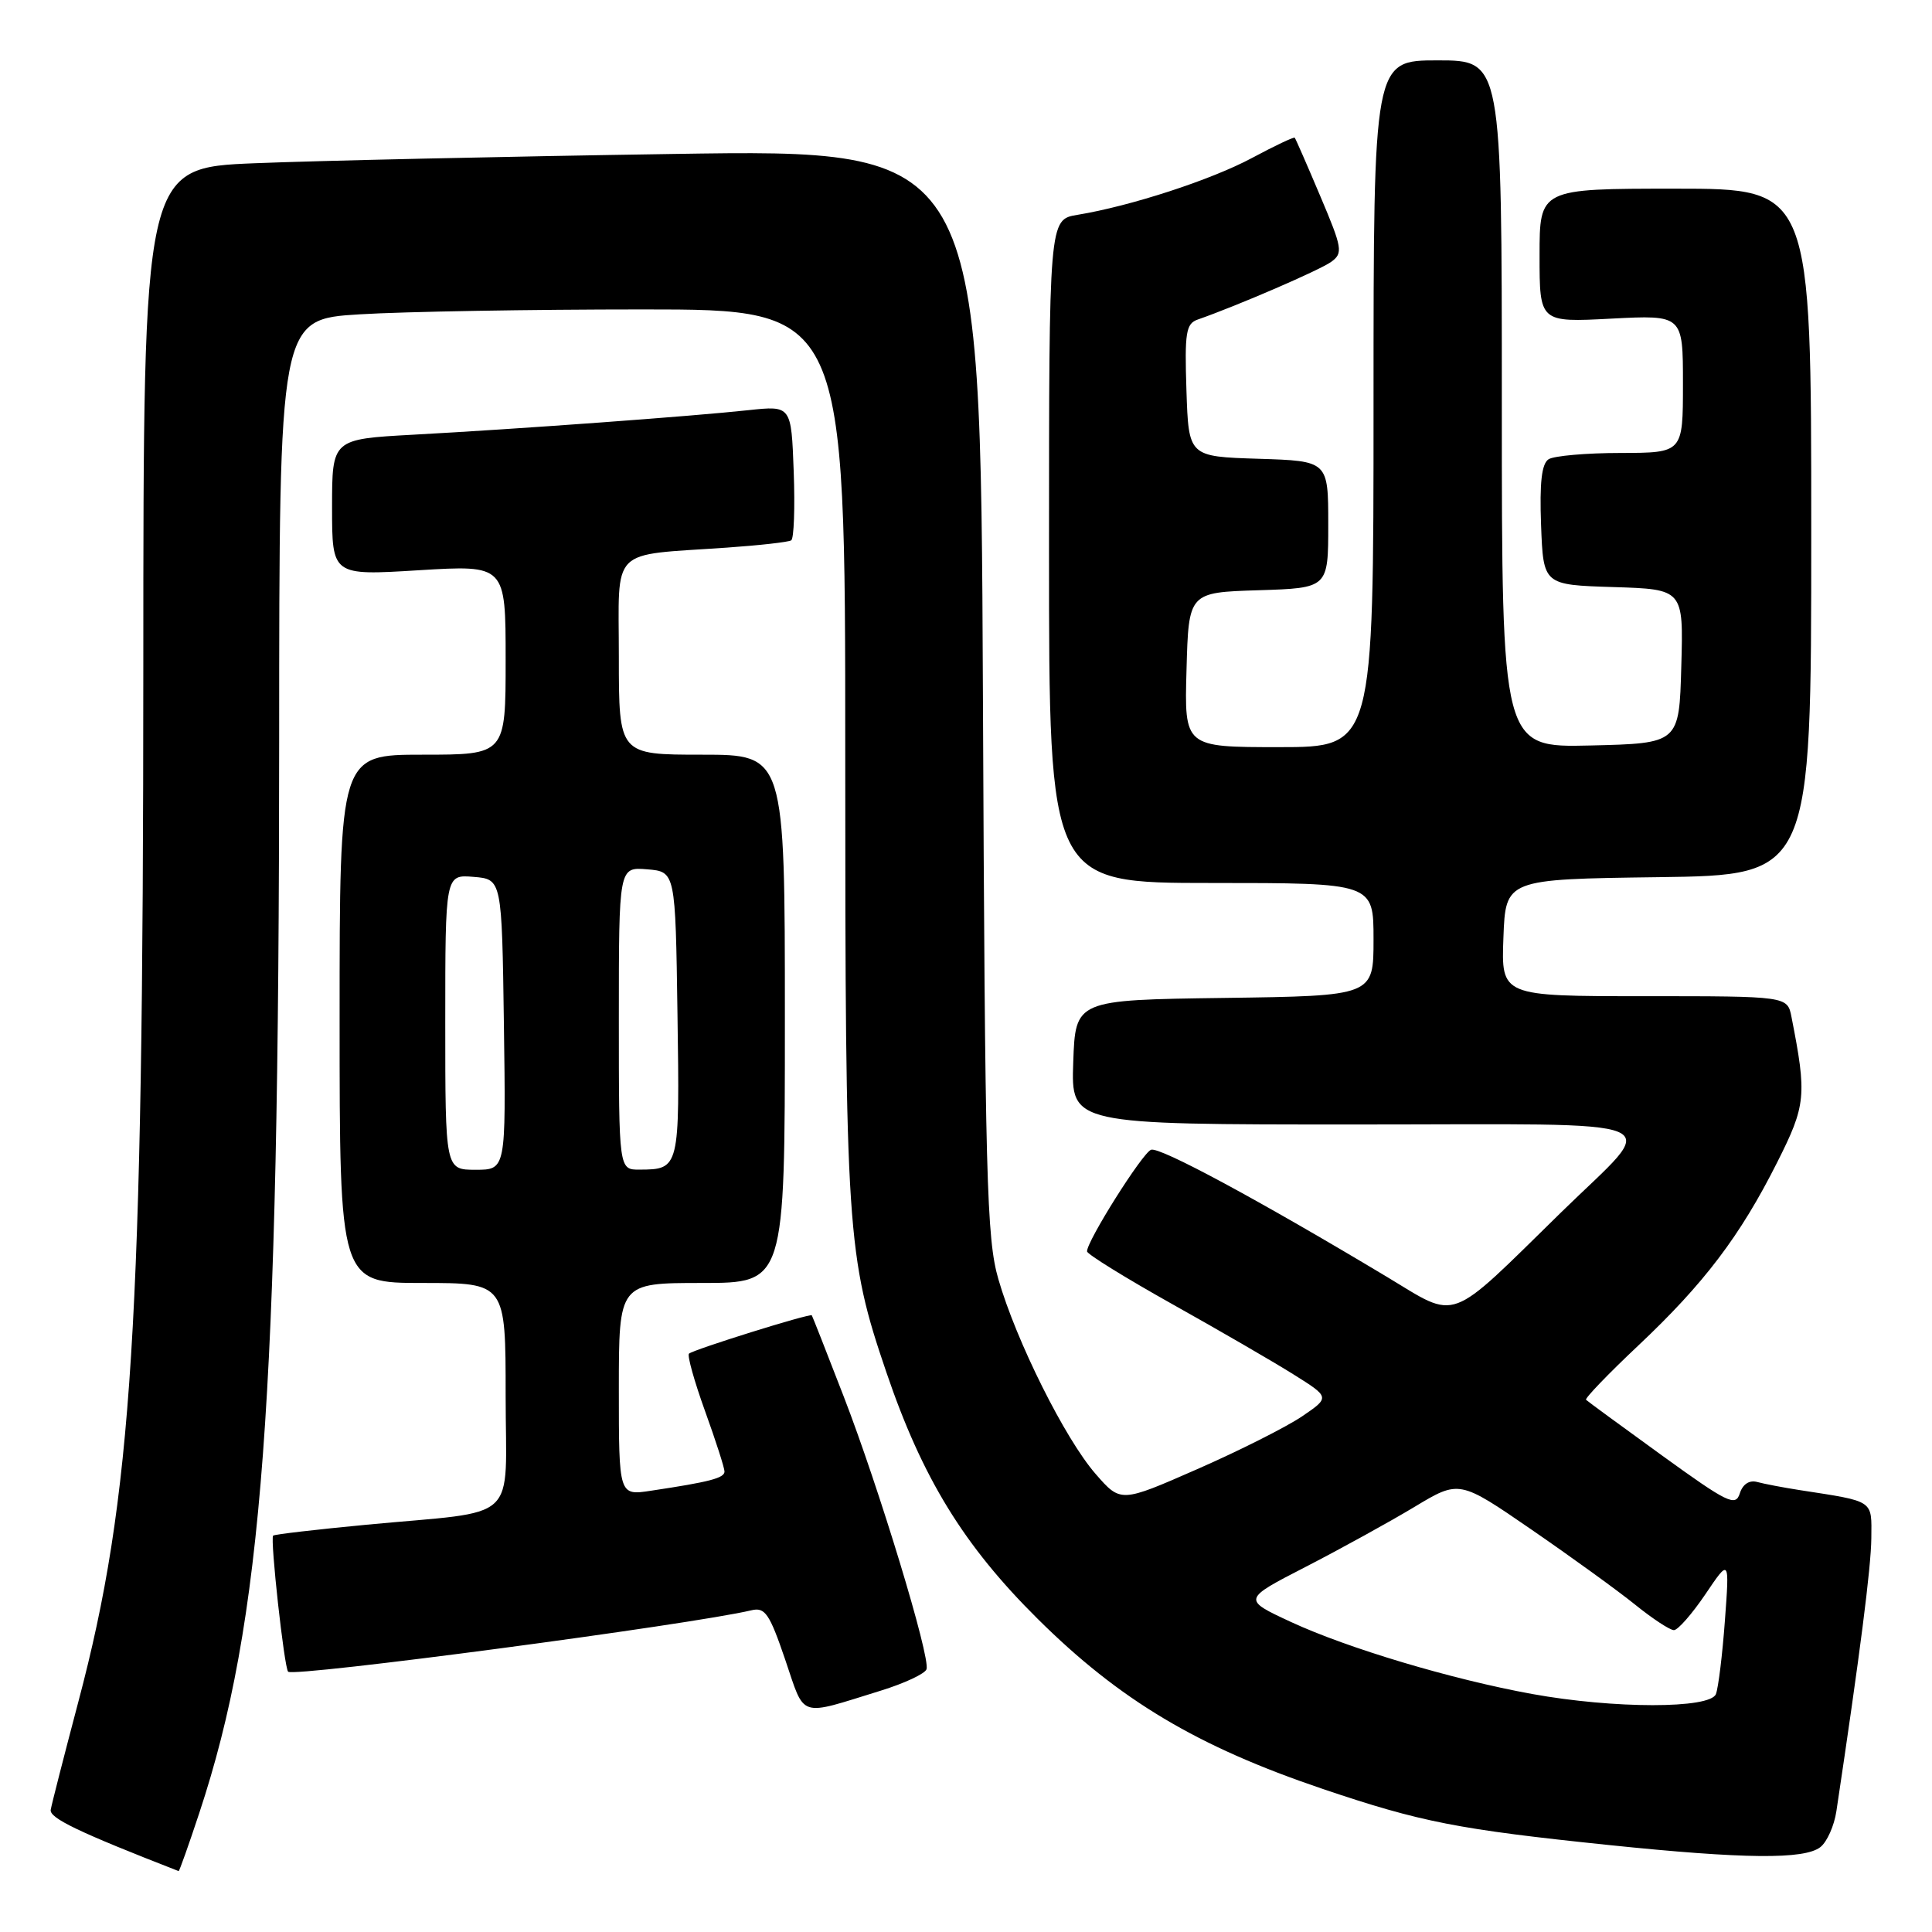 <?xml version="1.0" encoding="UTF-8" standalone="no"?>
<!DOCTYPE svg PUBLIC "-//W3C//DTD SVG 1.1//EN" "http://www.w3.org/Graphics/SVG/1.1/DTD/svg11.dtd" >
<svg xmlns="http://www.w3.org/2000/svg" xmlns:xlink="http://www.w3.org/1999/xlink" version="1.1" viewBox="0 0 256 256">
 <g >
 <path fill="currentColor"
d=" M 26.40 240.25 C 34.81 214.86 36.97 185.99 36.99 98.40 C 37.00 42.30 37.00 42.30 47.66 41.65 C 53.52 41.29 70.39 41.00 85.16 41.00 C 112.00 41.00 112.00 41.00 112.00 99.89 C 112.00 163.29 112.21 166.44 117.44 181.81 C 122.21 195.84 127.68 204.77 137.49 214.50 C 148.35 225.28 158.64 231.42 175.26 237.04 C 188.30 241.45 193.19 242.40 213.22 244.48 C 231.10 246.33 239.10 246.41 241.21 244.75 C 242.09 244.06 243.04 241.93 243.33 240.00 C 246.47 219.08 247.92 207.72 247.96 203.83 C 248.00 198.70 248.44 198.99 238.50 197.45 C 236.30 197.11 233.75 196.62 232.83 196.37 C 231.79 196.09 230.92 196.66 230.53 197.89 C 229.97 199.66 228.92 199.15 220.20 192.84 C 214.87 188.98 210.34 185.67 210.16 185.48 C 209.97 185.30 213.07 182.07 217.05 178.32 C 225.79 170.09 230.57 163.79 235.48 154.03 C 239.31 146.43 239.43 145.17 237.38 134.75 C 236.84 132.00 236.84 132.00 217.88 132.00 C 198.92 132.00 198.92 132.00 199.21 124.25 C 199.50 116.50 199.50 116.50 219.75 116.23 C 240.00 115.96 240.00 115.96 240.00 70.48 C 240.00 25.00 240.00 25.00 222.00 25.00 C 204.00 25.00 204.00 25.00 204.00 33.86 C 204.00 42.72 204.00 42.72 213.50 42.22 C 223.00 41.73 223.00 41.73 223.00 50.86 C 223.00 60.00 223.00 60.00 214.75 60.02 C 210.21 60.02 205.92 60.40 205.20 60.85 C 204.28 61.44 203.99 63.93 204.20 69.59 C 204.50 77.50 204.50 77.50 213.78 77.79 C 223.07 78.08 223.07 78.08 222.78 88.29 C 222.50 98.50 222.50 98.50 210.75 98.78 C 199.00 99.06 199.00 99.06 199.00 53.53 C 199.00 8.00 199.00 8.00 190.50 8.00 C 182.00 8.00 182.00 8.00 182.00 53.50 C 182.00 99.00 182.00 99.00 169.47 99.00 C 156.93 99.00 156.93 99.00 157.22 88.75 C 157.50 78.50 157.50 78.50 166.75 78.21 C 176.00 77.92 176.00 77.92 176.00 69.50 C 176.00 61.08 176.00 61.08 166.75 60.79 C 157.50 60.50 157.50 60.50 157.21 51.73 C 156.96 44.06 157.14 42.89 158.71 42.34 C 163.96 40.51 174.93 35.77 176.40 34.69 C 177.98 33.54 177.87 32.89 174.94 25.98 C 173.20 21.86 171.68 18.39 171.56 18.25 C 171.44 18.12 168.90 19.32 165.92 20.92 C 160.50 23.83 149.82 27.31 142.75 28.47 C 139.00 29.09 139.00 29.09 139.00 73.05 C 139.00 117.00 139.00 117.00 160.50 117.00 C 182.00 117.00 182.00 117.00 182.00 124.48 C 182.00 131.96 182.00 131.96 162.25 132.23 C 142.50 132.50 142.50 132.50 142.21 140.75 C 141.92 149.00 141.92 149.00 179.49 149.00 C 223.00 149.00 220.05 147.74 206.84 160.66 C 191.63 175.55 193.32 174.93 183.77 169.19 C 166.78 159.00 153.65 151.92 152.52 152.35 C 151.35 152.80 143.96 164.54 144.04 165.82 C 144.06 166.19 149.12 169.32 155.29 172.78 C 161.46 176.23 168.69 180.42 171.37 182.10 C 176.24 185.15 176.24 185.15 172.51 187.69 C 170.45 189.08 164.21 192.23 158.64 194.67 C 148.50 199.12 148.50 199.12 145.18 195.31 C 141.14 190.69 134.65 177.69 132.29 169.50 C 130.73 164.11 130.52 156.24 130.24 91.63 C 129.92 19.77 129.92 19.77 89.21 20.40 C 66.82 20.74 41.86 21.30 33.75 21.63 C 19.00 22.23 19.00 22.23 18.99 88.36 C 18.98 175.67 17.55 198.44 10.38 225.50 C 8.49 232.65 6.84 239.09 6.72 239.81 C 6.54 240.91 10.44 242.78 23.67 247.93 C 23.76 247.97 24.99 244.51 26.40 240.25 Z  M 116.71 224.02 C 119.85 223.05 122.58 221.77 122.77 221.18 C 123.30 219.60 116.45 197.06 111.78 185.00 C 109.55 179.22 107.65 174.41 107.57 174.29 C 107.35 173.99 91.83 178.84 91.29 179.37 C 91.05 179.62 92.00 183.04 93.42 186.97 C 94.84 190.90 96.00 194.51 96.00 194.98 C 96.00 195.85 94.06 196.36 86.25 197.53 C 82.00 198.18 82.00 198.18 82.00 184.09 C 82.00 170.00 82.00 170.00 93.00 170.00 C 104.00 170.00 104.00 170.00 104.00 135.00 C 104.00 100.00 104.00 100.00 93.00 100.00 C 82.00 100.00 82.00 100.00 82.00 87.05 C 82.00 72.24 80.60 73.66 96.34 72.56 C 100.65 72.26 104.47 71.83 104.84 71.60 C 105.20 71.38 105.35 67.27 105.17 62.47 C 104.85 53.74 104.85 53.74 99.17 54.35 C 91.92 55.14 68.64 56.85 54.75 57.60 C 44.00 58.19 44.00 58.19 44.00 67.23 C 44.00 76.27 44.00 76.27 55.50 75.56 C 67.00 74.86 67.00 74.86 67.00 87.43 C 67.00 100.00 67.00 100.00 56.00 100.00 C 45.00 100.00 45.00 100.00 45.00 135.00 C 45.00 170.00 45.00 170.00 56.00 170.00 C 67.00 170.00 67.00 170.00 67.00 184.89 C 67.00 202.11 69.18 200.08 48.50 202.04 C 41.90 202.67 36.36 203.31 36.19 203.48 C 35.78 203.89 37.66 221.00 38.18 221.51 C 38.93 222.26 91.67 215.26 99.57 213.37 C 101.37 212.94 101.96 213.80 104.04 219.90 C 106.72 227.78 105.67 227.43 116.71 224.02 Z  M 203.00 224.46 C 192.34 222.52 178.57 218.40 171.06 214.92 C 164.62 211.93 164.62 211.93 173.06 207.59 C 177.70 205.20 184.17 201.63 187.43 199.67 C 193.36 196.10 193.36 196.10 202.93 202.68 C 208.19 206.30 214.38 210.78 216.67 212.63 C 218.96 214.48 221.27 216.00 221.80 216.00 C 222.33 216.00 224.20 213.86 225.97 211.25 C 229.17 206.50 229.17 206.50 228.56 214.72 C 228.23 219.25 227.69 223.63 227.37 224.47 C 226.62 226.44 213.84 226.43 203.00 224.46 Z  M 59.00 135.44 C 59.00 115.88 59.00 115.88 62.75 116.19 C 66.50 116.50 66.50 116.50 66.77 135.75 C 67.04 155.00 67.04 155.00 63.02 155.00 C 59.00 155.00 59.00 155.00 59.00 135.44 Z  M 82.00 134.94 C 82.00 114.88 82.00 114.88 85.75 115.19 C 89.50 115.50 89.50 115.50 89.77 134.43 C 90.07 154.83 90.04 154.96 84.75 154.98 C 82.00 155.00 82.00 155.00 82.00 134.94 Z "/>
</g>
</svg>